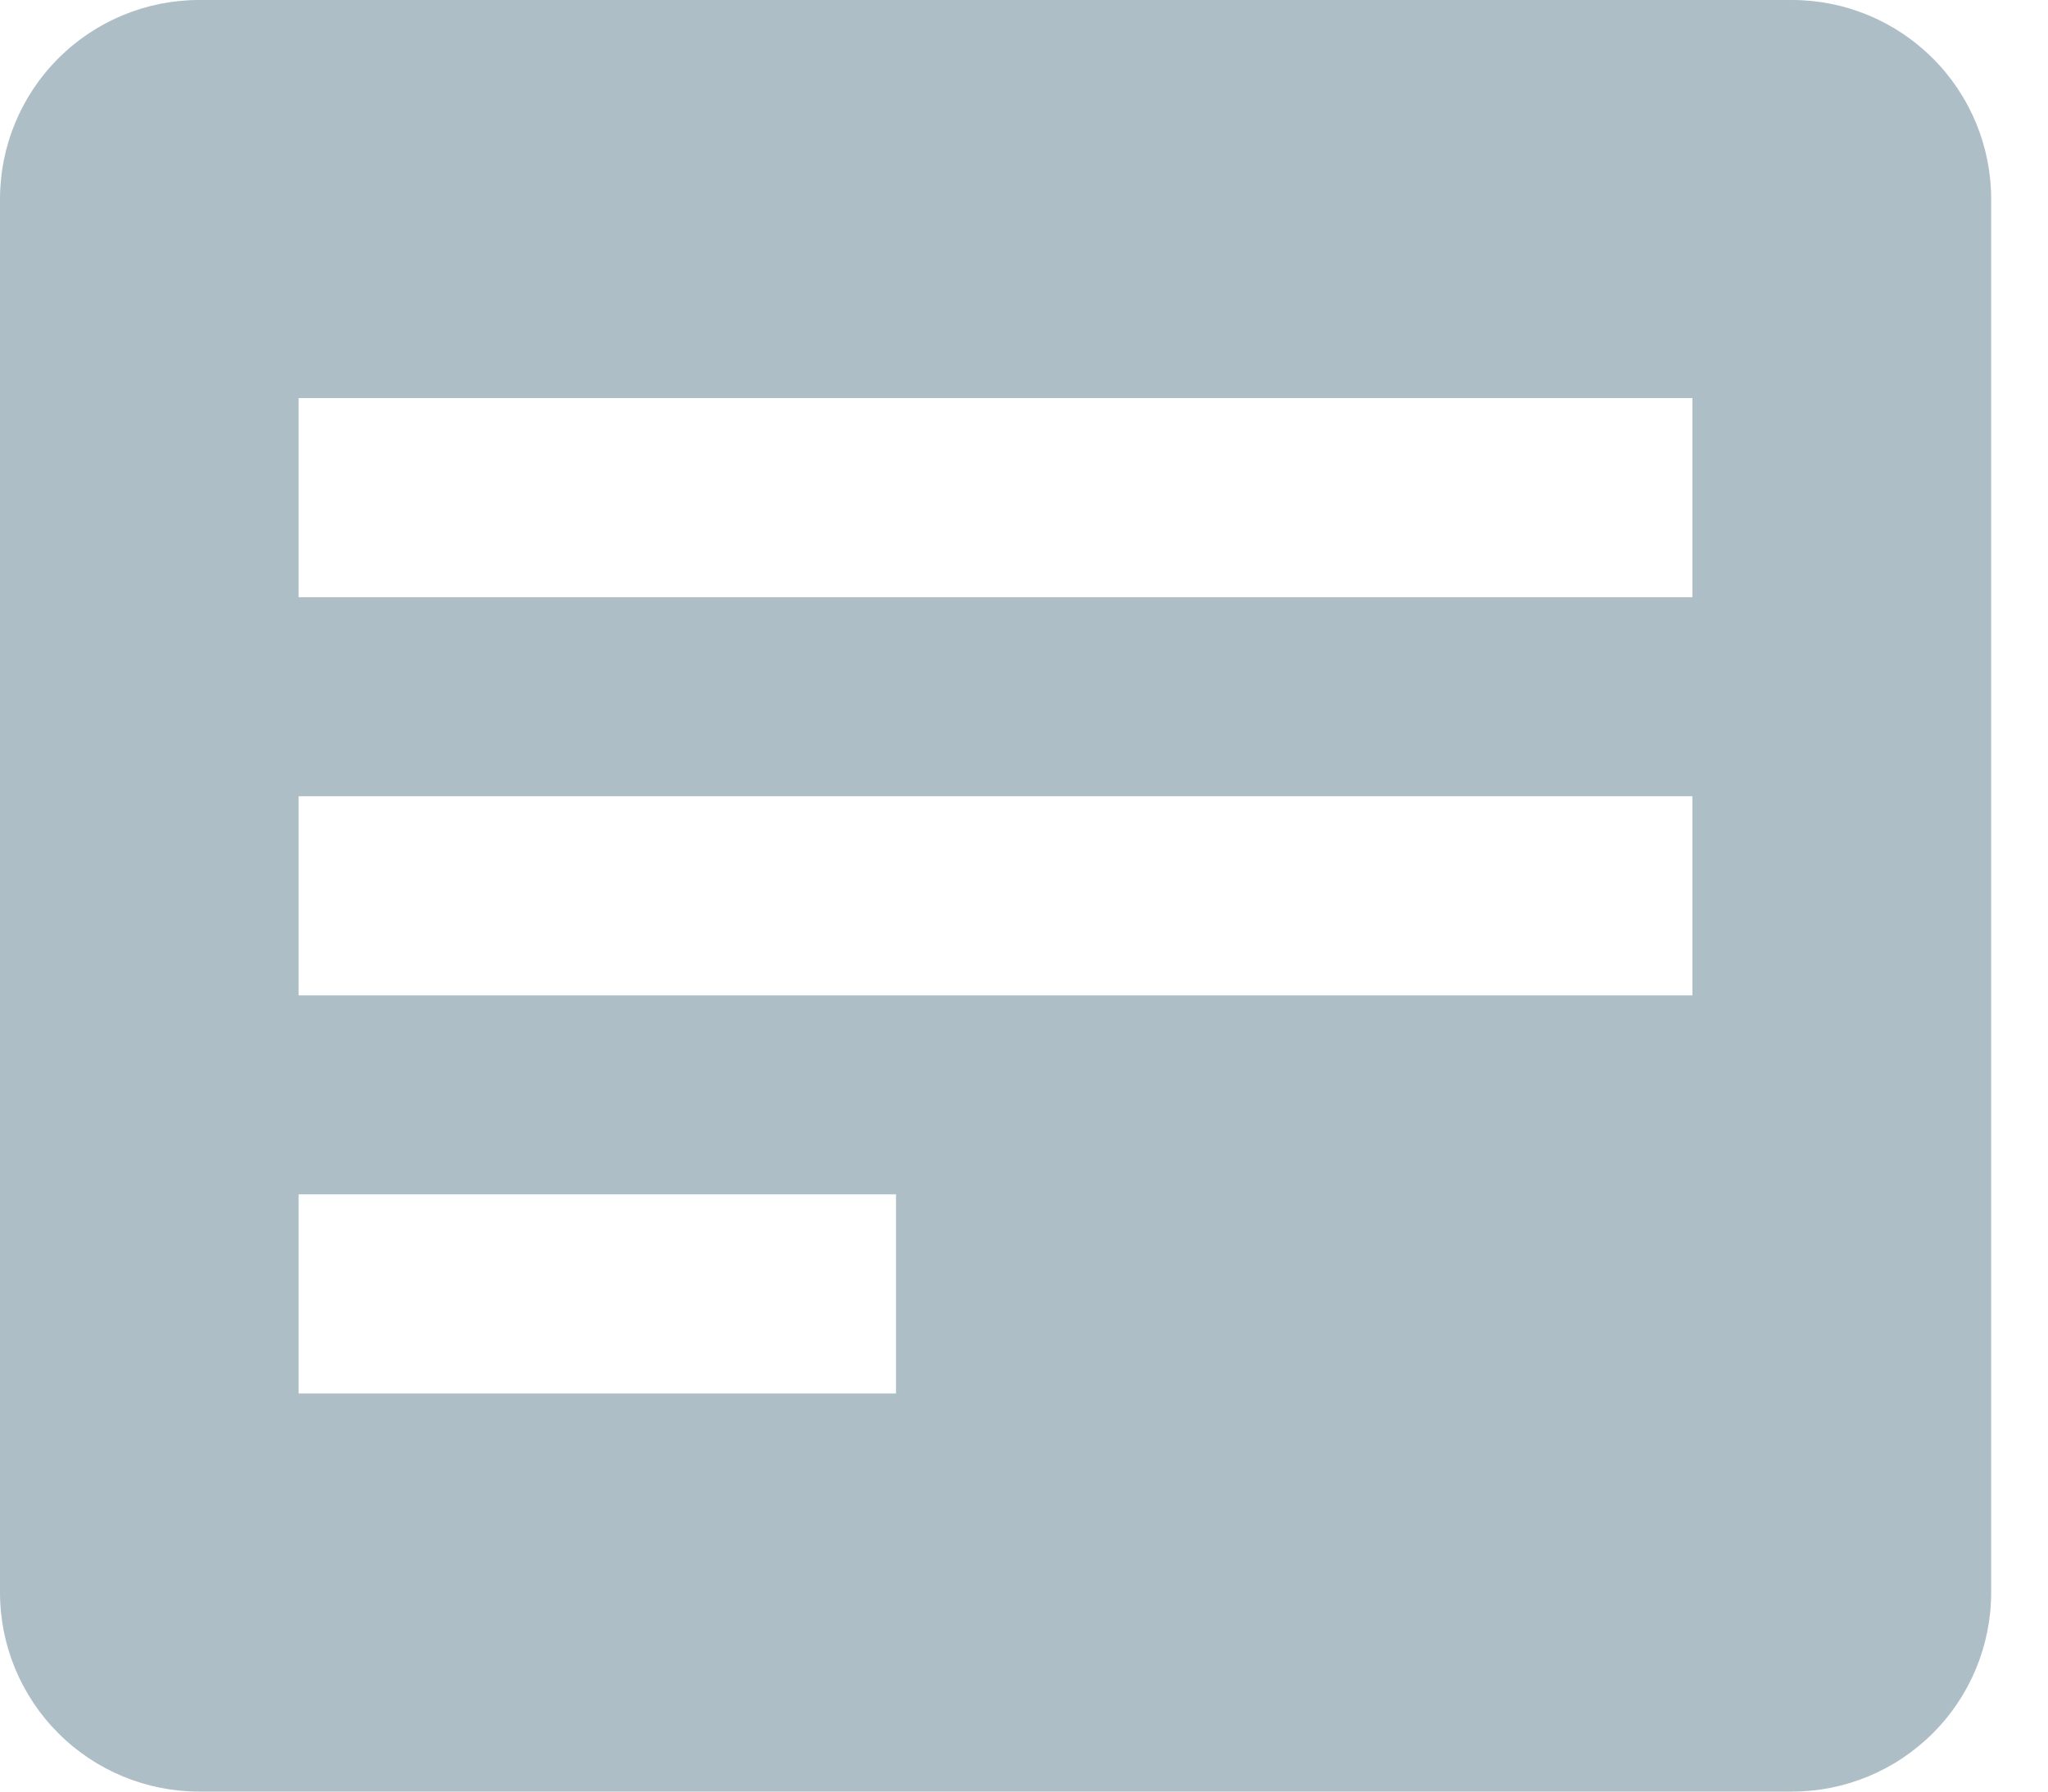 <svg width="16" height="14" viewBox="0 0 16 14" fill="none" xmlns="http://www.w3.org/2000/svg">
<path d="M14 0H1.556C1.143 0 0.747 0.164 0.456 0.456C0.164 0.747 0 1.143 0 1.556V12.444C0 12.857 0.164 13.253 0.456 13.544C0.747 13.836 1.143 14 1.556 14H14C14.413 14 14.808 13.836 15.1 13.544C15.392 13.253 15.556 12.857 15.556 12.444V1.556C15.556 1.143 15.392 0.747 15.1 0.456C14.808 0.164 14.413 0 14 0ZM7 10.889H2.333V9.333H7V10.889ZM13.222 7.778H2.333V6.222H13.222V7.778ZM13.222 4.667H2.333V3.111H13.222V4.667Z" fill="#ADBEC6"/>
</svg>
